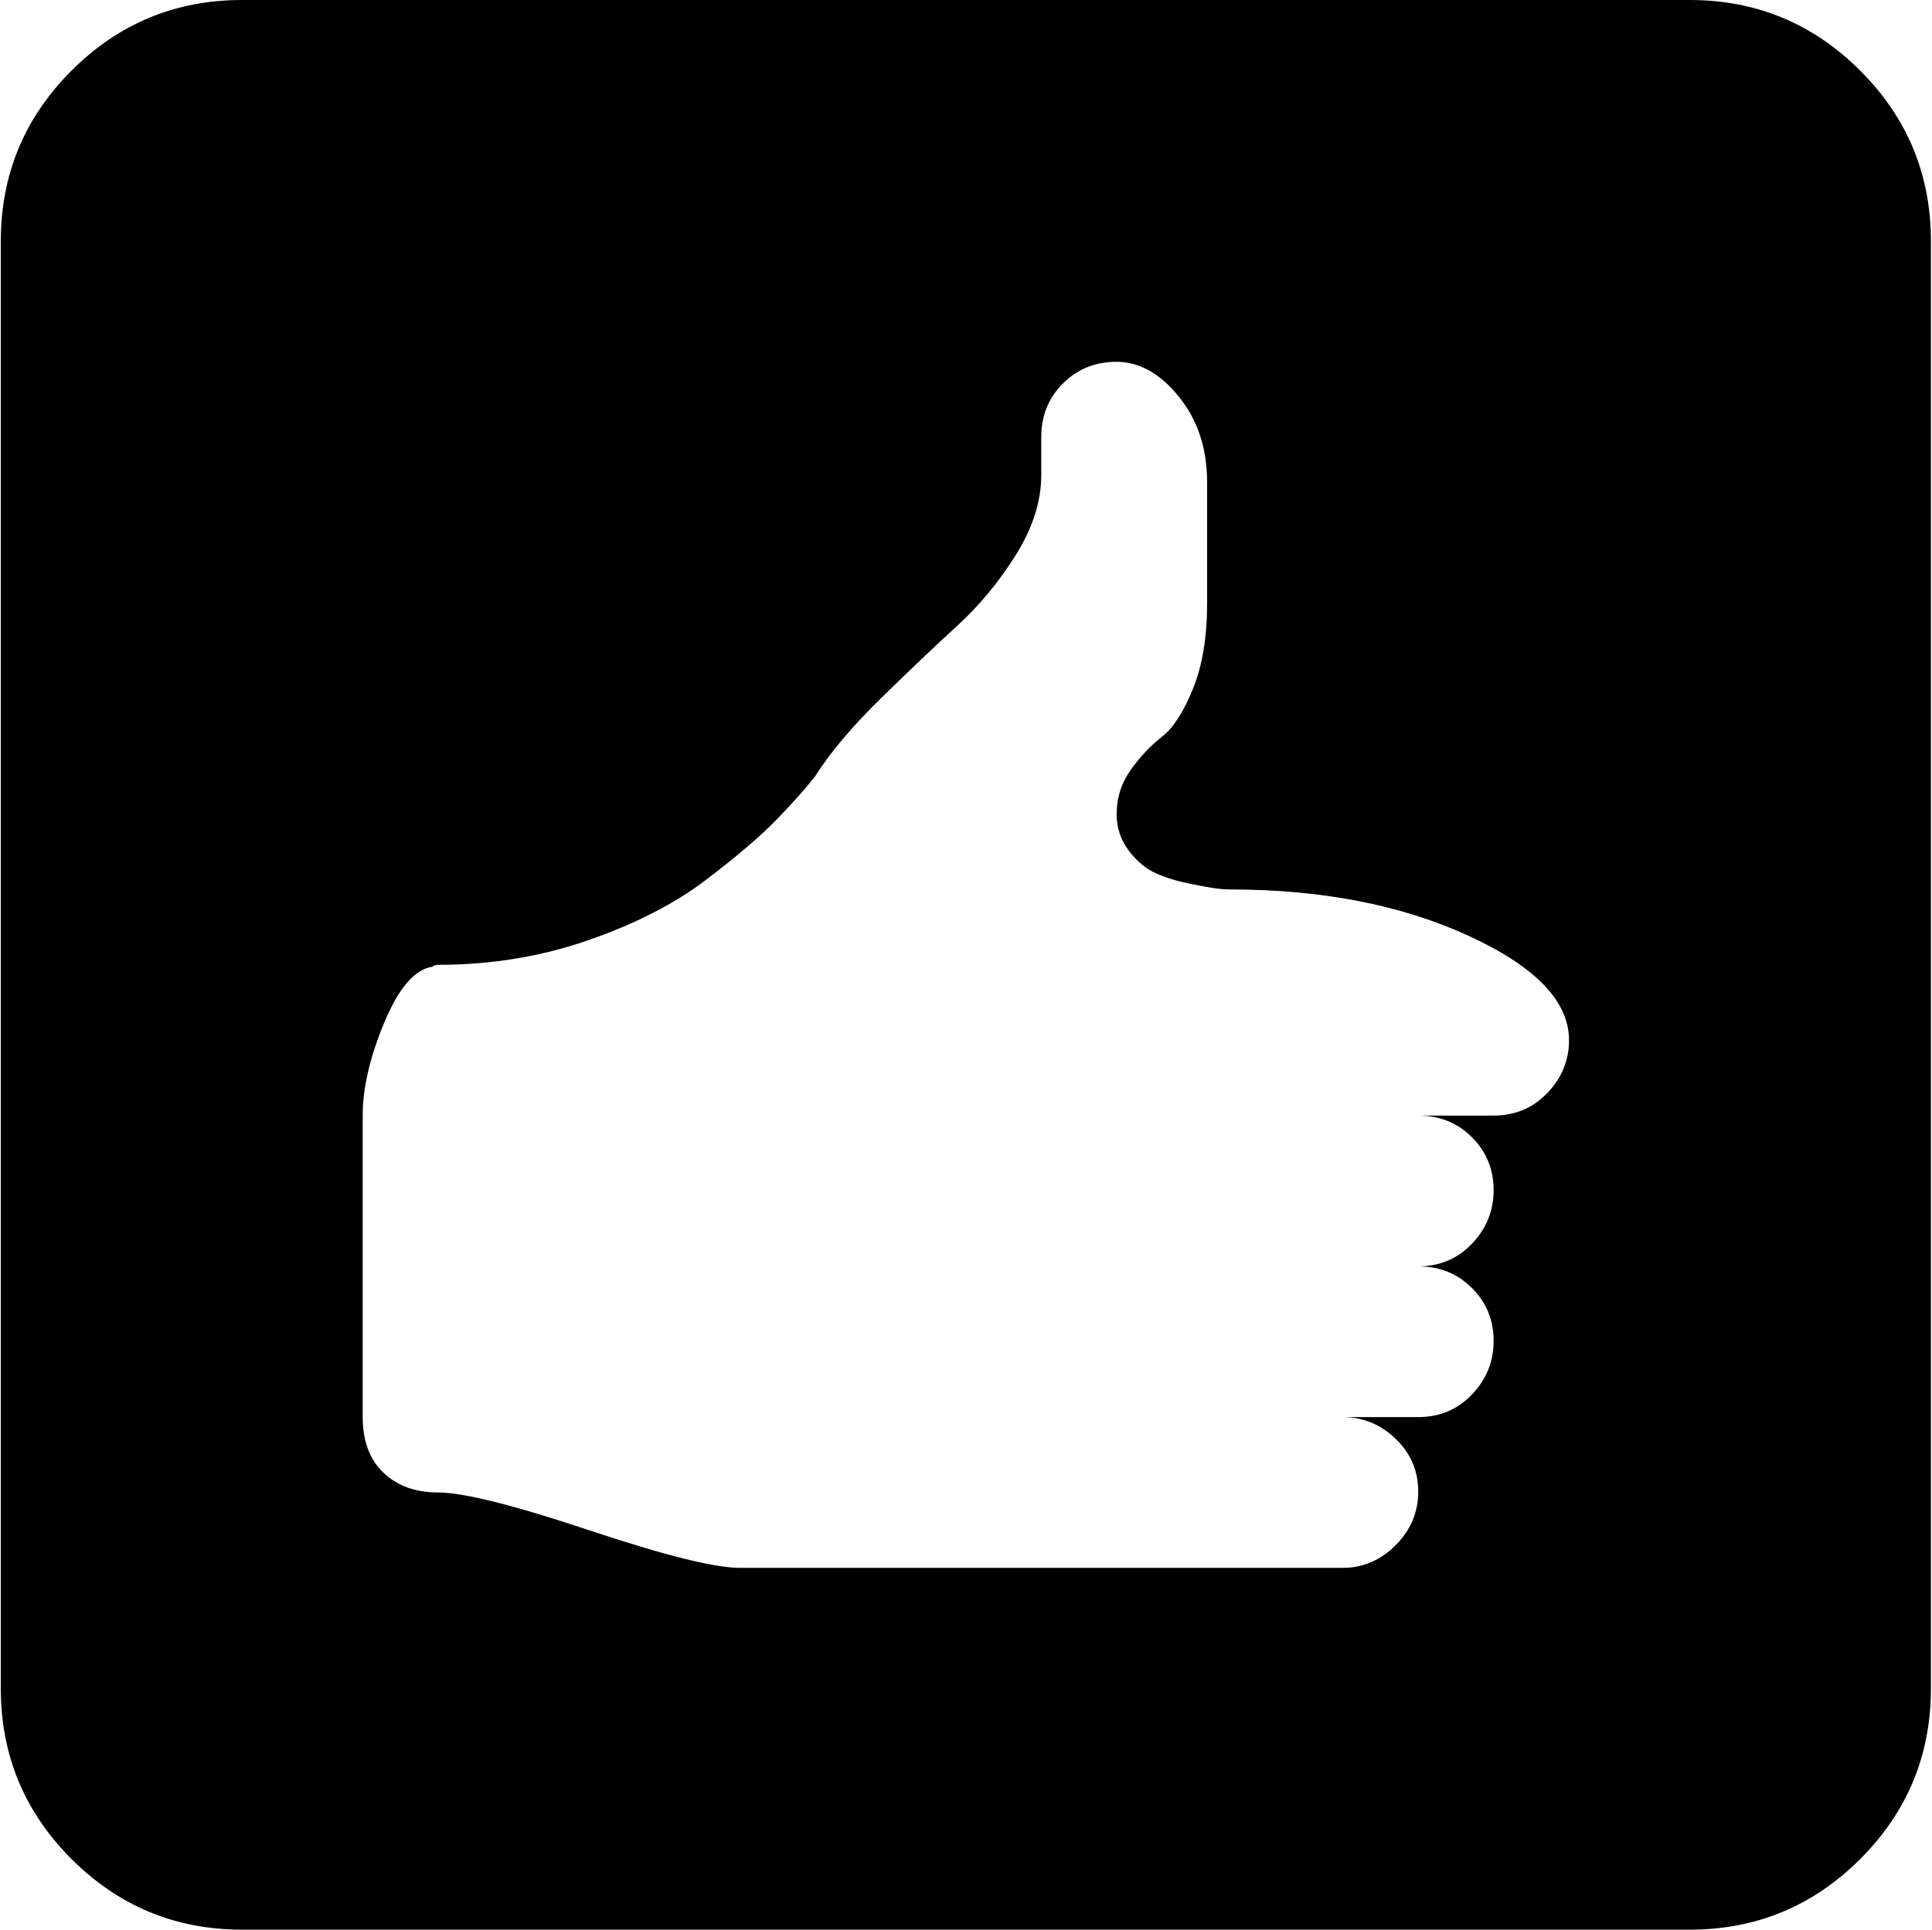 <svg xmlns="http://www.w3.org/2000/svg" xmlns:xlink="http://www.w3.org/1999/xlink" width="1025" height="1024" viewBox="0 0 1025 1024"><path fill="currentColor" d="M896.428 1024h-768q-53 0-90.5-37.5T.428 896V128q0-53 37.5-90.5t90.5-37.5h768q53 0 90.5 37.5t37.5 90.5v768q0 53-37.5 90.5t-90.5 37.5m-244-552q-3 0-7-.5t-14-2.5t-18-5.5t-14.5-12t-6.5-19.5q0-13 7.5-23.5t16.5-17.5t16.5-25.5t7.5-45.5v-64q0-27-15-45.5t-33-18.5q-17 0-28.5 11.5t-11.5 28.5v20q0 21-13.5 42.5t-31 37.5t-40.5 38.5t-35 41.5q-7 9-20 22.5t-38 32.5t-62.5 32t-79.5 13q-2 0-3 1q-14 2-25.5 29.5t-11.5 49.5v160q0 19 11 29.5t29 10.5q20 0 80 20t80 20h320q16 0 28-12t12-28.5t-12-28t-28-11.5h40q17 0 28.5-12t11.5-28.5t-11.5-28t-28.5-11.5q17 0 28.5-12t11.5-28.5t-11.5-28t-28.5-11.5h40q17 0 28.5-12t11.5-28q0-31-53.5-55.5t-126.5-24.5"/></svg>